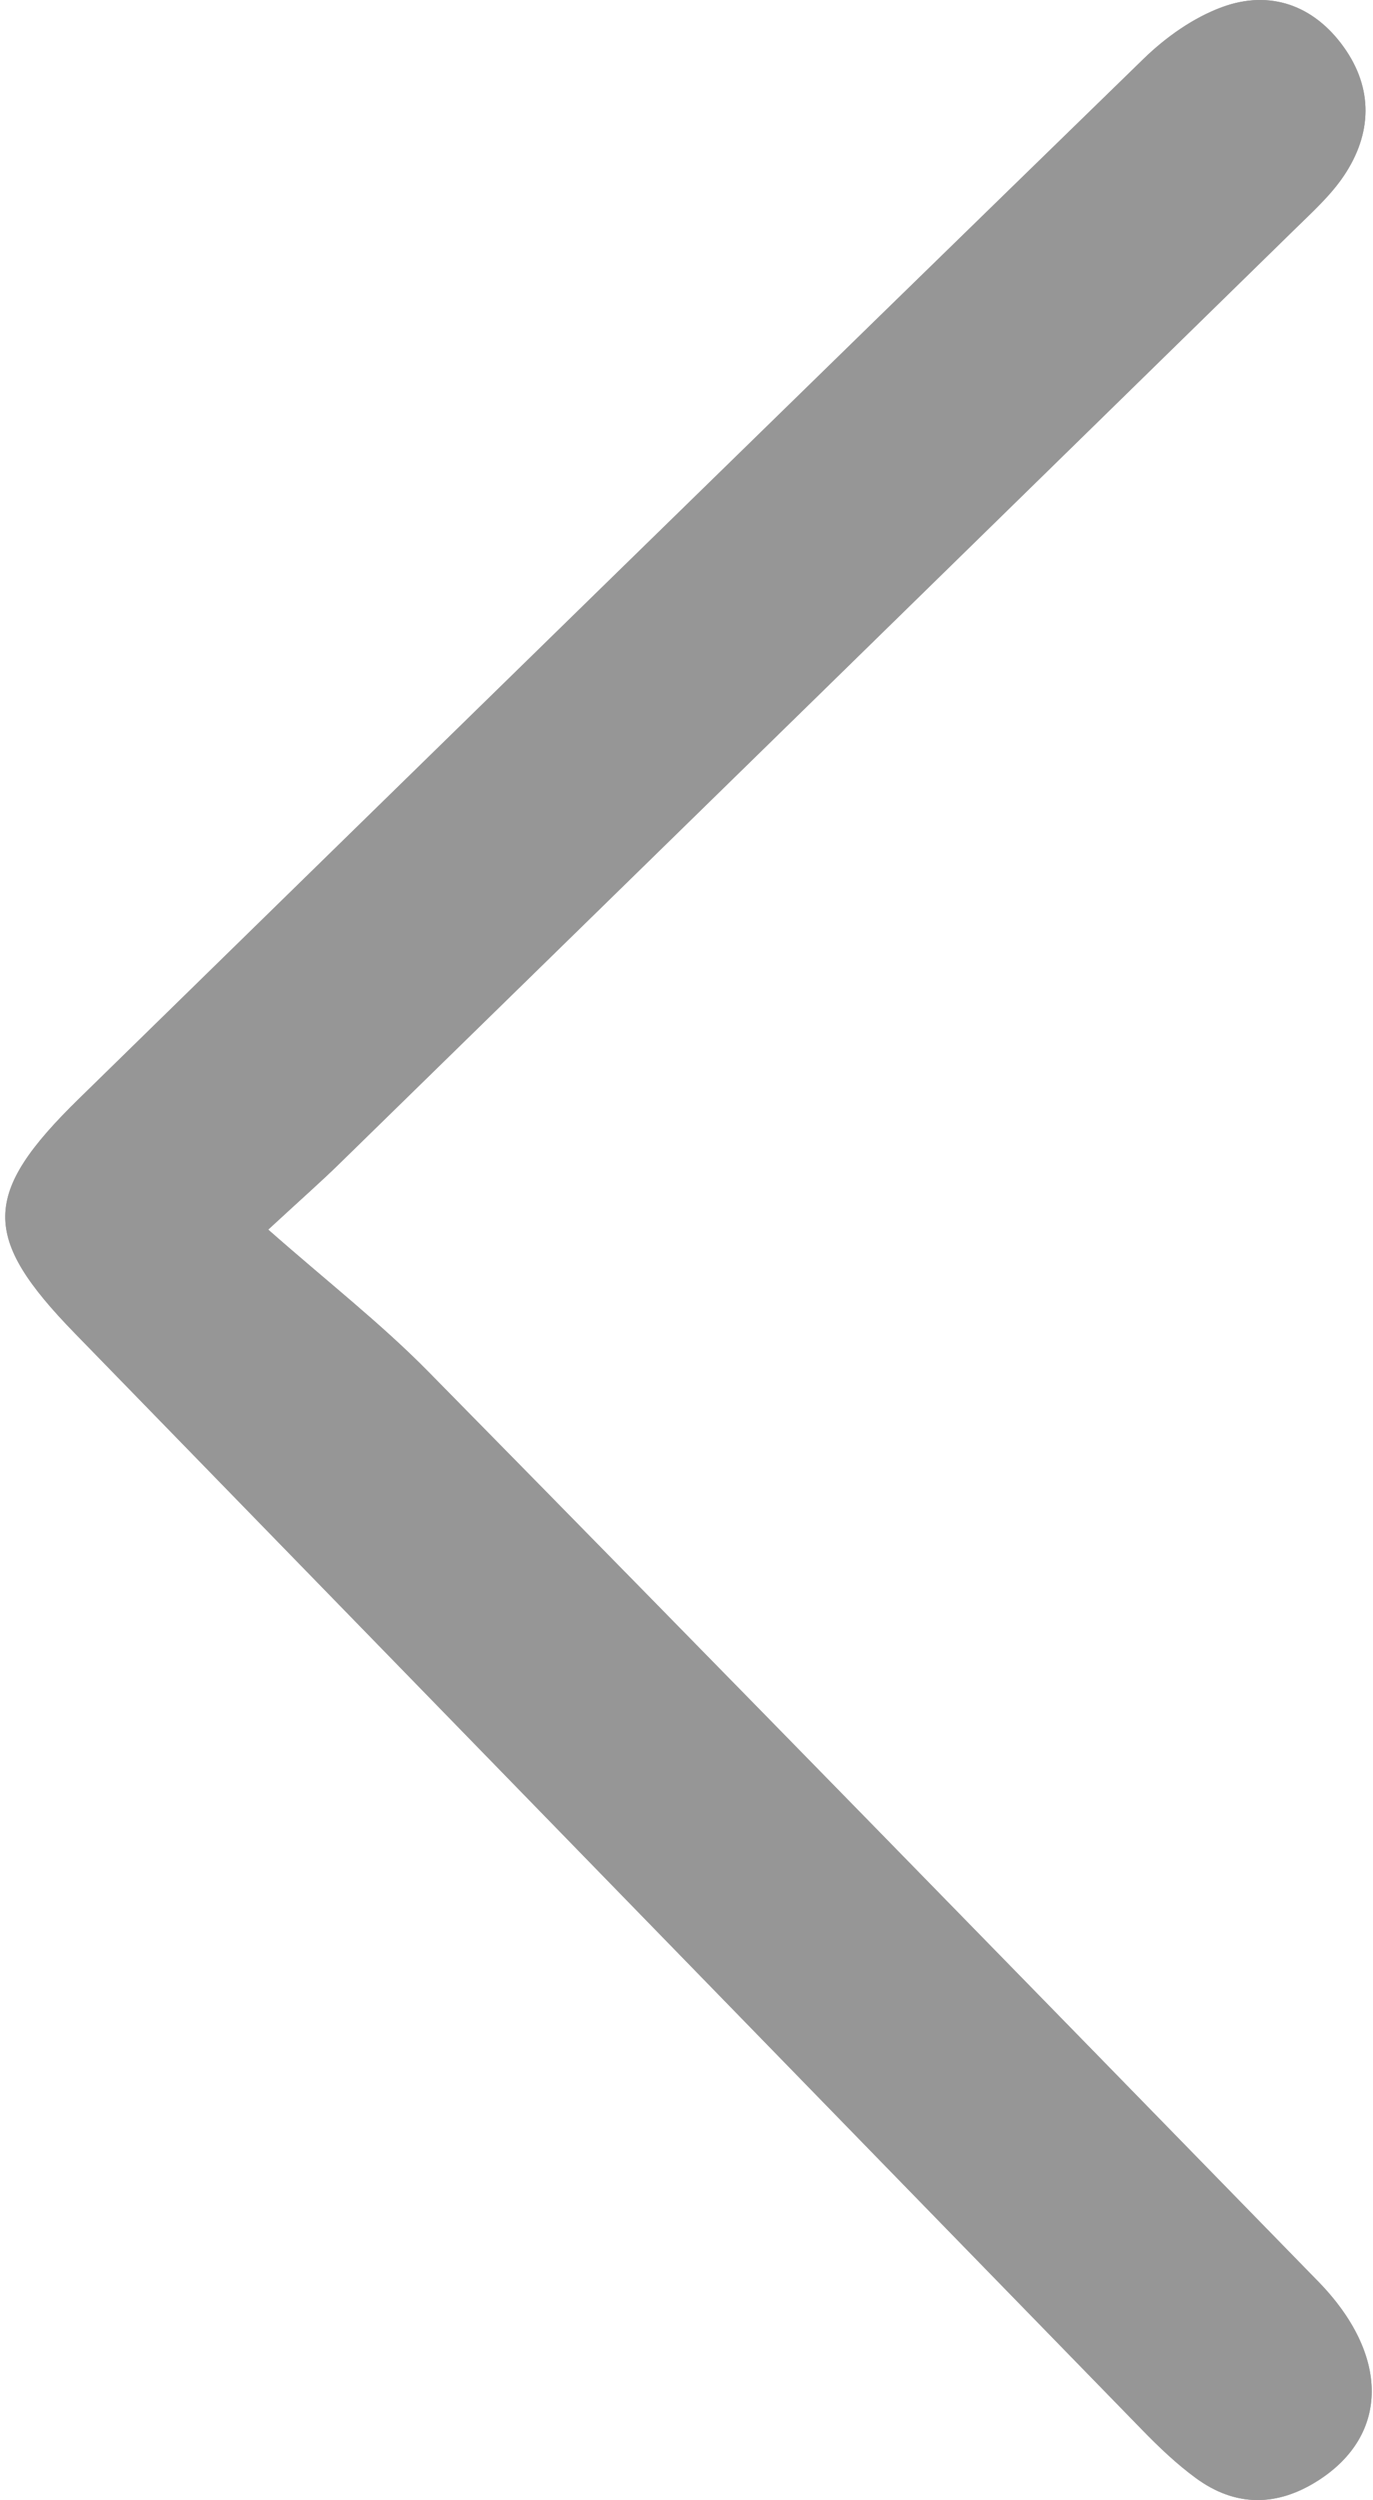 <?xml version="1.0" encoding="utf-8"?>
<!-- Generator: Adobe Illustrator 23.1.0, SVG Export Plug-In . SVG Version: 6.00 Build 0)  -->
<svg version="1.1" id="Calque_1" xmlns="http://www.w3.org/2000/svg" xmlns:xlink="http://www.w3.org/1999/xlink" x="0px" y="0px"
	 viewBox="0 0 1125 2048" style="enable-background:new 0 0 1125 2048;" xml:space="preserve">
<style type="text/css">
	.st0{fill:#969696;}
</style>
<g>
	<g>
		<path class="st0" d="M219.77,1007.27c28.78-26.57,43.53-39.52,57.55-53.23c261.43-255.5,522.81-511.05,784.07-766.73
			c14.02-13.72,28.95-27.24,39.76-43.35c23.13-34.45,24.17-71.52-0.2-105.51c-24.4-34.03-60.25-47.05-99.48-32.68
			c-23.56,8.63-46.2,24.66-64.39,42.37C645.74,331.69,355.16,615.99,64.51,900.22c-79.58,77.83-79.91,113.2-3.18,192.01
			c291.6,299.51,583.09,599.13,874.79,898.54c13.66,14.02,28.03,27.73,43.77,39.25c32.65,23.9,66.87,23.5,100.68,1.64
			c57.73-37.31,58.13-102.64-0.46-162.7c-242.68-248.76-485.38-497.51-729.09-745.25C312.1,1084.15,267.95,1049.74,219.77,1007.27z"
			/>
		<path class="st0" d="M219.77,1007.27c48.18,42.47,92.33,76.88,131.25,116.44c243.72,247.74,486.41,496.49,729.09,745.25
			c58.59,60.06,58.19,125.39,0.46,162.7c-33.81,21.85-68.03,22.26-100.68-1.64c-15.74-11.52-30.11-25.23-43.77-39.25
			c-291.7-299.41-583.19-599.03-874.79-898.54c-76.72-78.8-76.4-114.18,3.18-192.01C355.16,615.99,645.74,331.69,937.07,48.15
			c18.19-17.71,40.83-33.74,64.39-42.37c39.23-14.37,75.08-1.35,99.48,32.68c24.37,33.99,23.33,71.06,0.2,105.51
			c-10.81,16.1-25.74,29.63-39.76,43.35C800.14,442.99,538.76,698.55,277.33,954.04C263.3,967.75,248.55,980.7,219.77,1007.27z"/>
	</g>
</g>
</svg>
